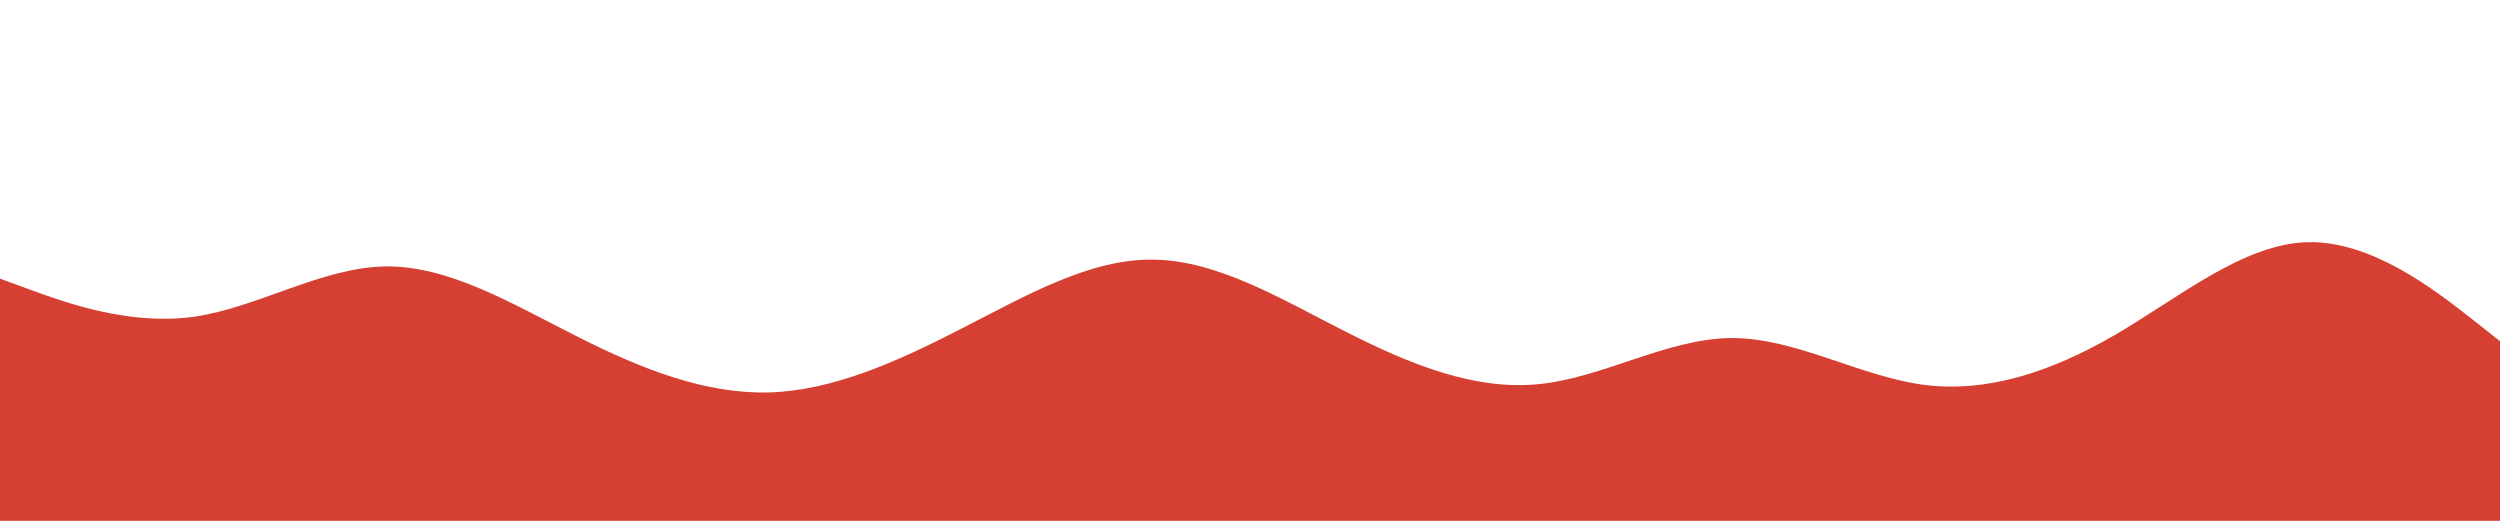 <svg id="visual" viewBox="0 0 960 200" width="960" height="200" xmlns="http://www.w3.org/2000/svg" xmlns:xlink="http://www.w3.org/1999/xlink" version="1.1"><path d="M0 107L12.3 111.5C24.7 116 49.3 125 74 121.7C98.7 118.3 123.3 102.7 148 102.3C172.7 102 197.3 117 221.8 129.3C246.3 141.7 270.7 151.3 295.2 150.7C319.7 150 344.3 139 369 126.3C393.7 113.7 418.3 99.3 443 99.7C467.7 100 492.3 115 517 127.5C541.7 140 566.3 150 591 147.5C615.7 145 640.3 130 664.8 129.8C689.3 129.7 713.7 144.3 738.2 147.7C762.7 151 787.3 143 812 128.7C836.7 114.3 861.3 93.7 886 93C910.7 92.3 935.3 111.7 947.7 121.3L960 131L960 201L947.7 201C935.3 201 910.7 201 886 201C861.3 201 836.7 201 812 201C787.3 201 762.7 201 738.2 201C713.7 201 689.3 201 664.8 201C640.3 201 615.7 201 591 201C566.3 201 541.7 201 517 201C492.3 201 467.7 201 443 201C418.3 201 393.7 201 369 201C344.3 201 319.7 201 295.2 201C270.7 201 246.3 201 221.8 201C197.3 201 172.7 201 148 201C123.3 201 98.7 201 74 201C49.3 201 24.7 201 12.3 201L0 201Z" fill="#d64032" stroke-linecap="round" stroke-linejoin="miter"></path></svg>